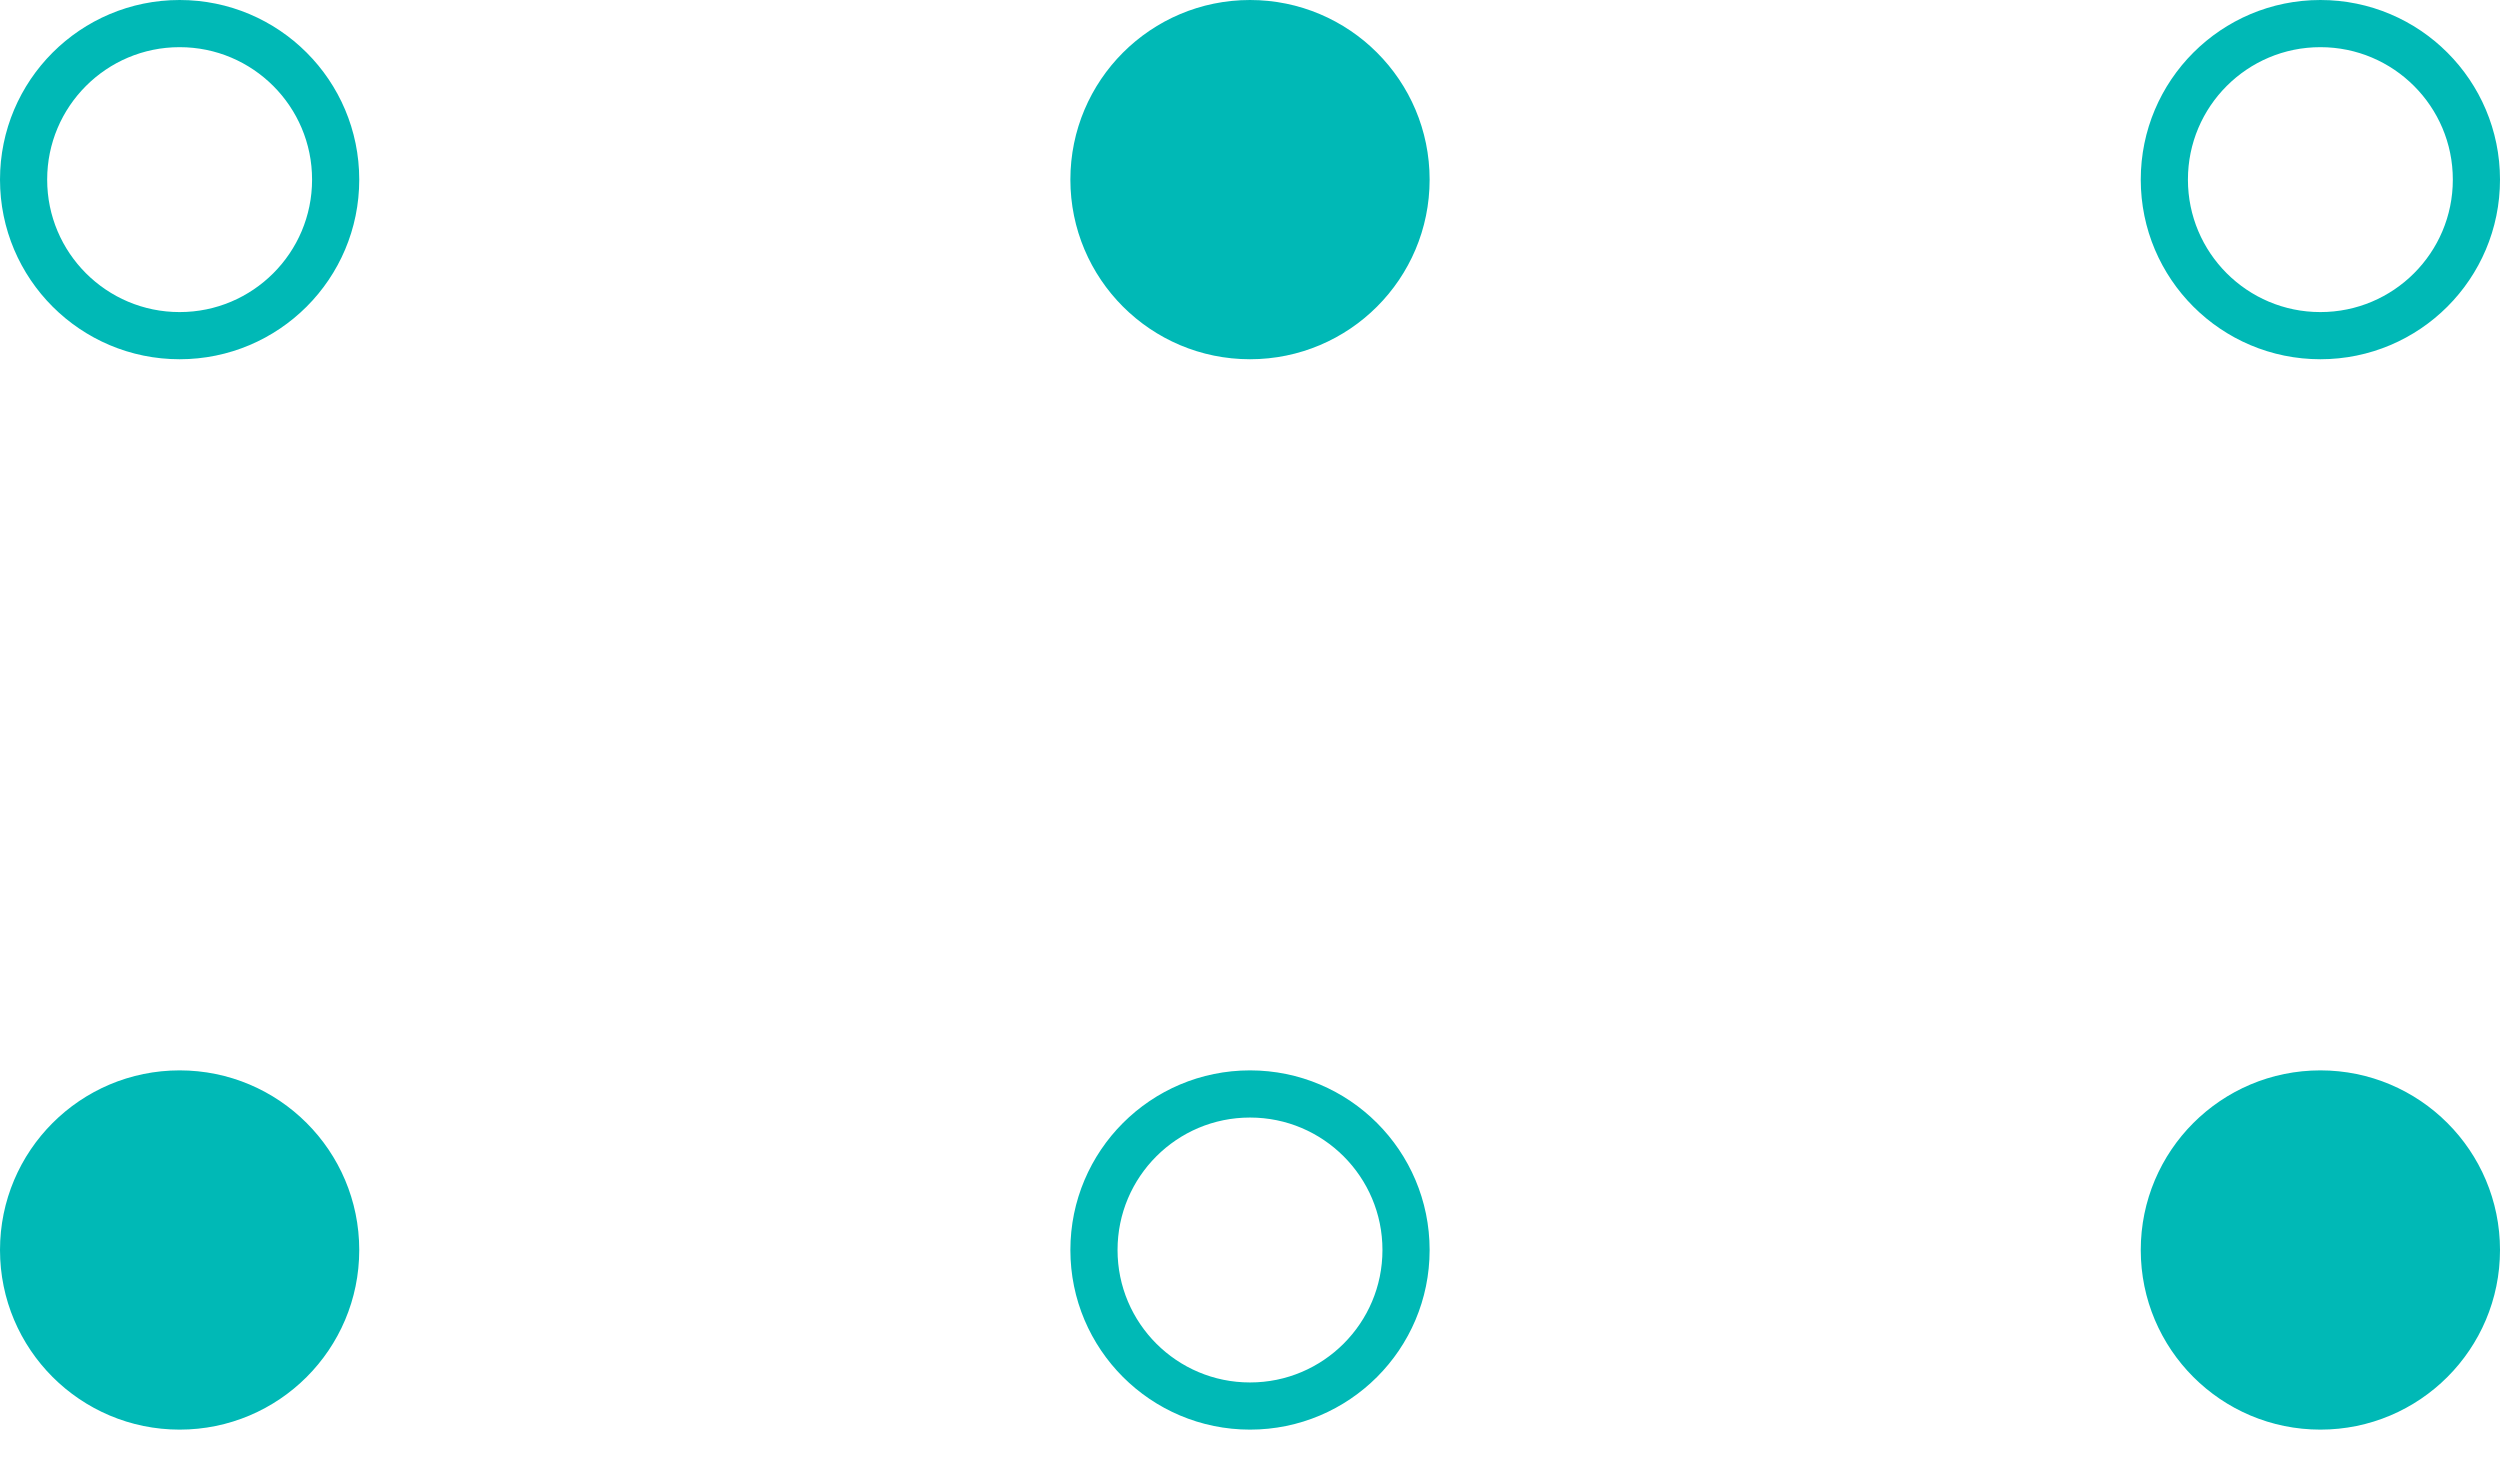 <svg width="53" height="31" viewBox="0 0 53 31" fill="none" xmlns="http://www.w3.org/2000/svg">
<circle cx="3.808" cy="3.808" r="3.308" stroke="#00B9B6"/>
<circle cx="26.5" cy="3.808" r="3.308" fill="#00B9B6" stroke="#00B9B6"/>
<circle cx="49.192" cy="3.808" r="3.308" stroke="#00B9B6"/>
<circle cx="3.808" cy="26.5" r="3.308" fill="#00B9B6" stroke="#00B9B6"/>
<circle cx="26.5" cy="26.5" r="3.308" stroke="#00B9B6"/>
<circle cx="49.192" cy="26.5" r="3.308" fill="#00B9B6" stroke="#00B9B6"/>
</svg>
